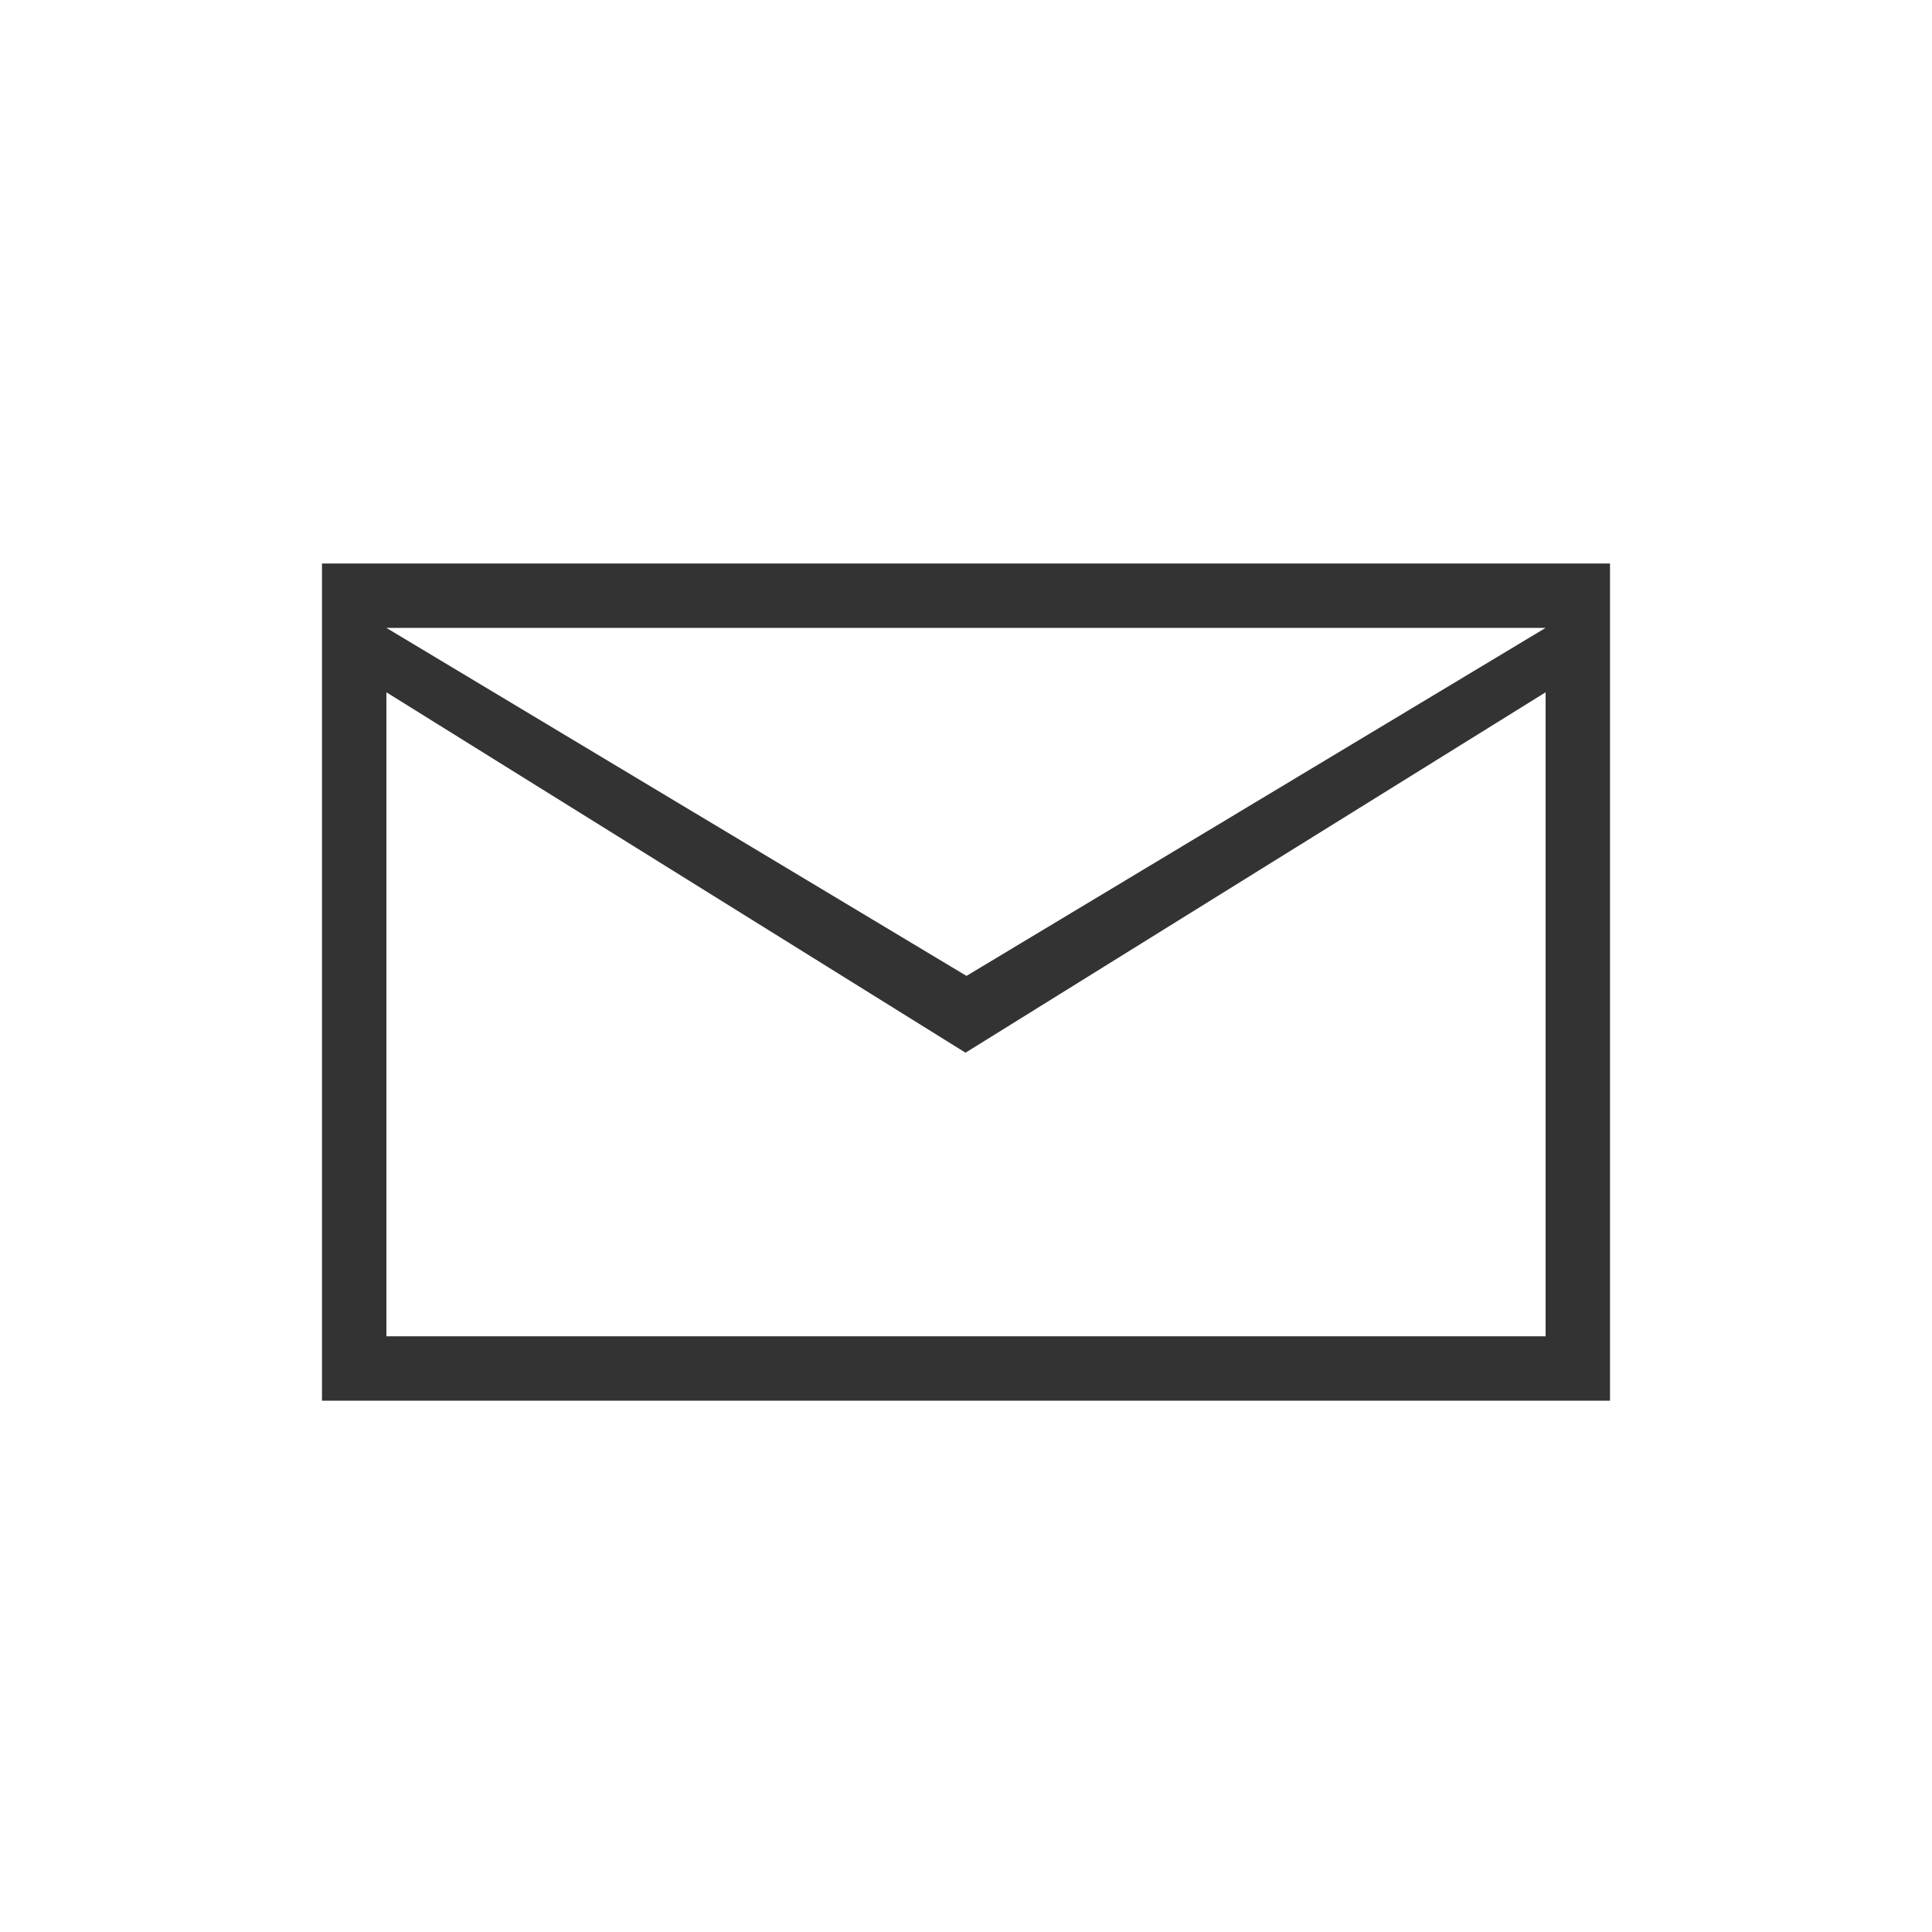 <svg width="24" height="24" viewBox="0 0 24 24" fill="none" xmlns="http://www.w3.org/2000/svg">
    <path fill-rule="evenodd" clip-rule="evenodd" d="M4 7H20V17.4H4V7ZM4.8 7.8V16.6H19.2V7.8H4.8Z" fill="#333333"/>
    <path fill-rule="evenodd" clip-rule="evenodd" d="M12.006 12.123L19.2 7.8V8.6L11.994 13.077L4.8 8.6V7.8L12.006 12.123Z" fill="#333333"/>
    </svg>
    